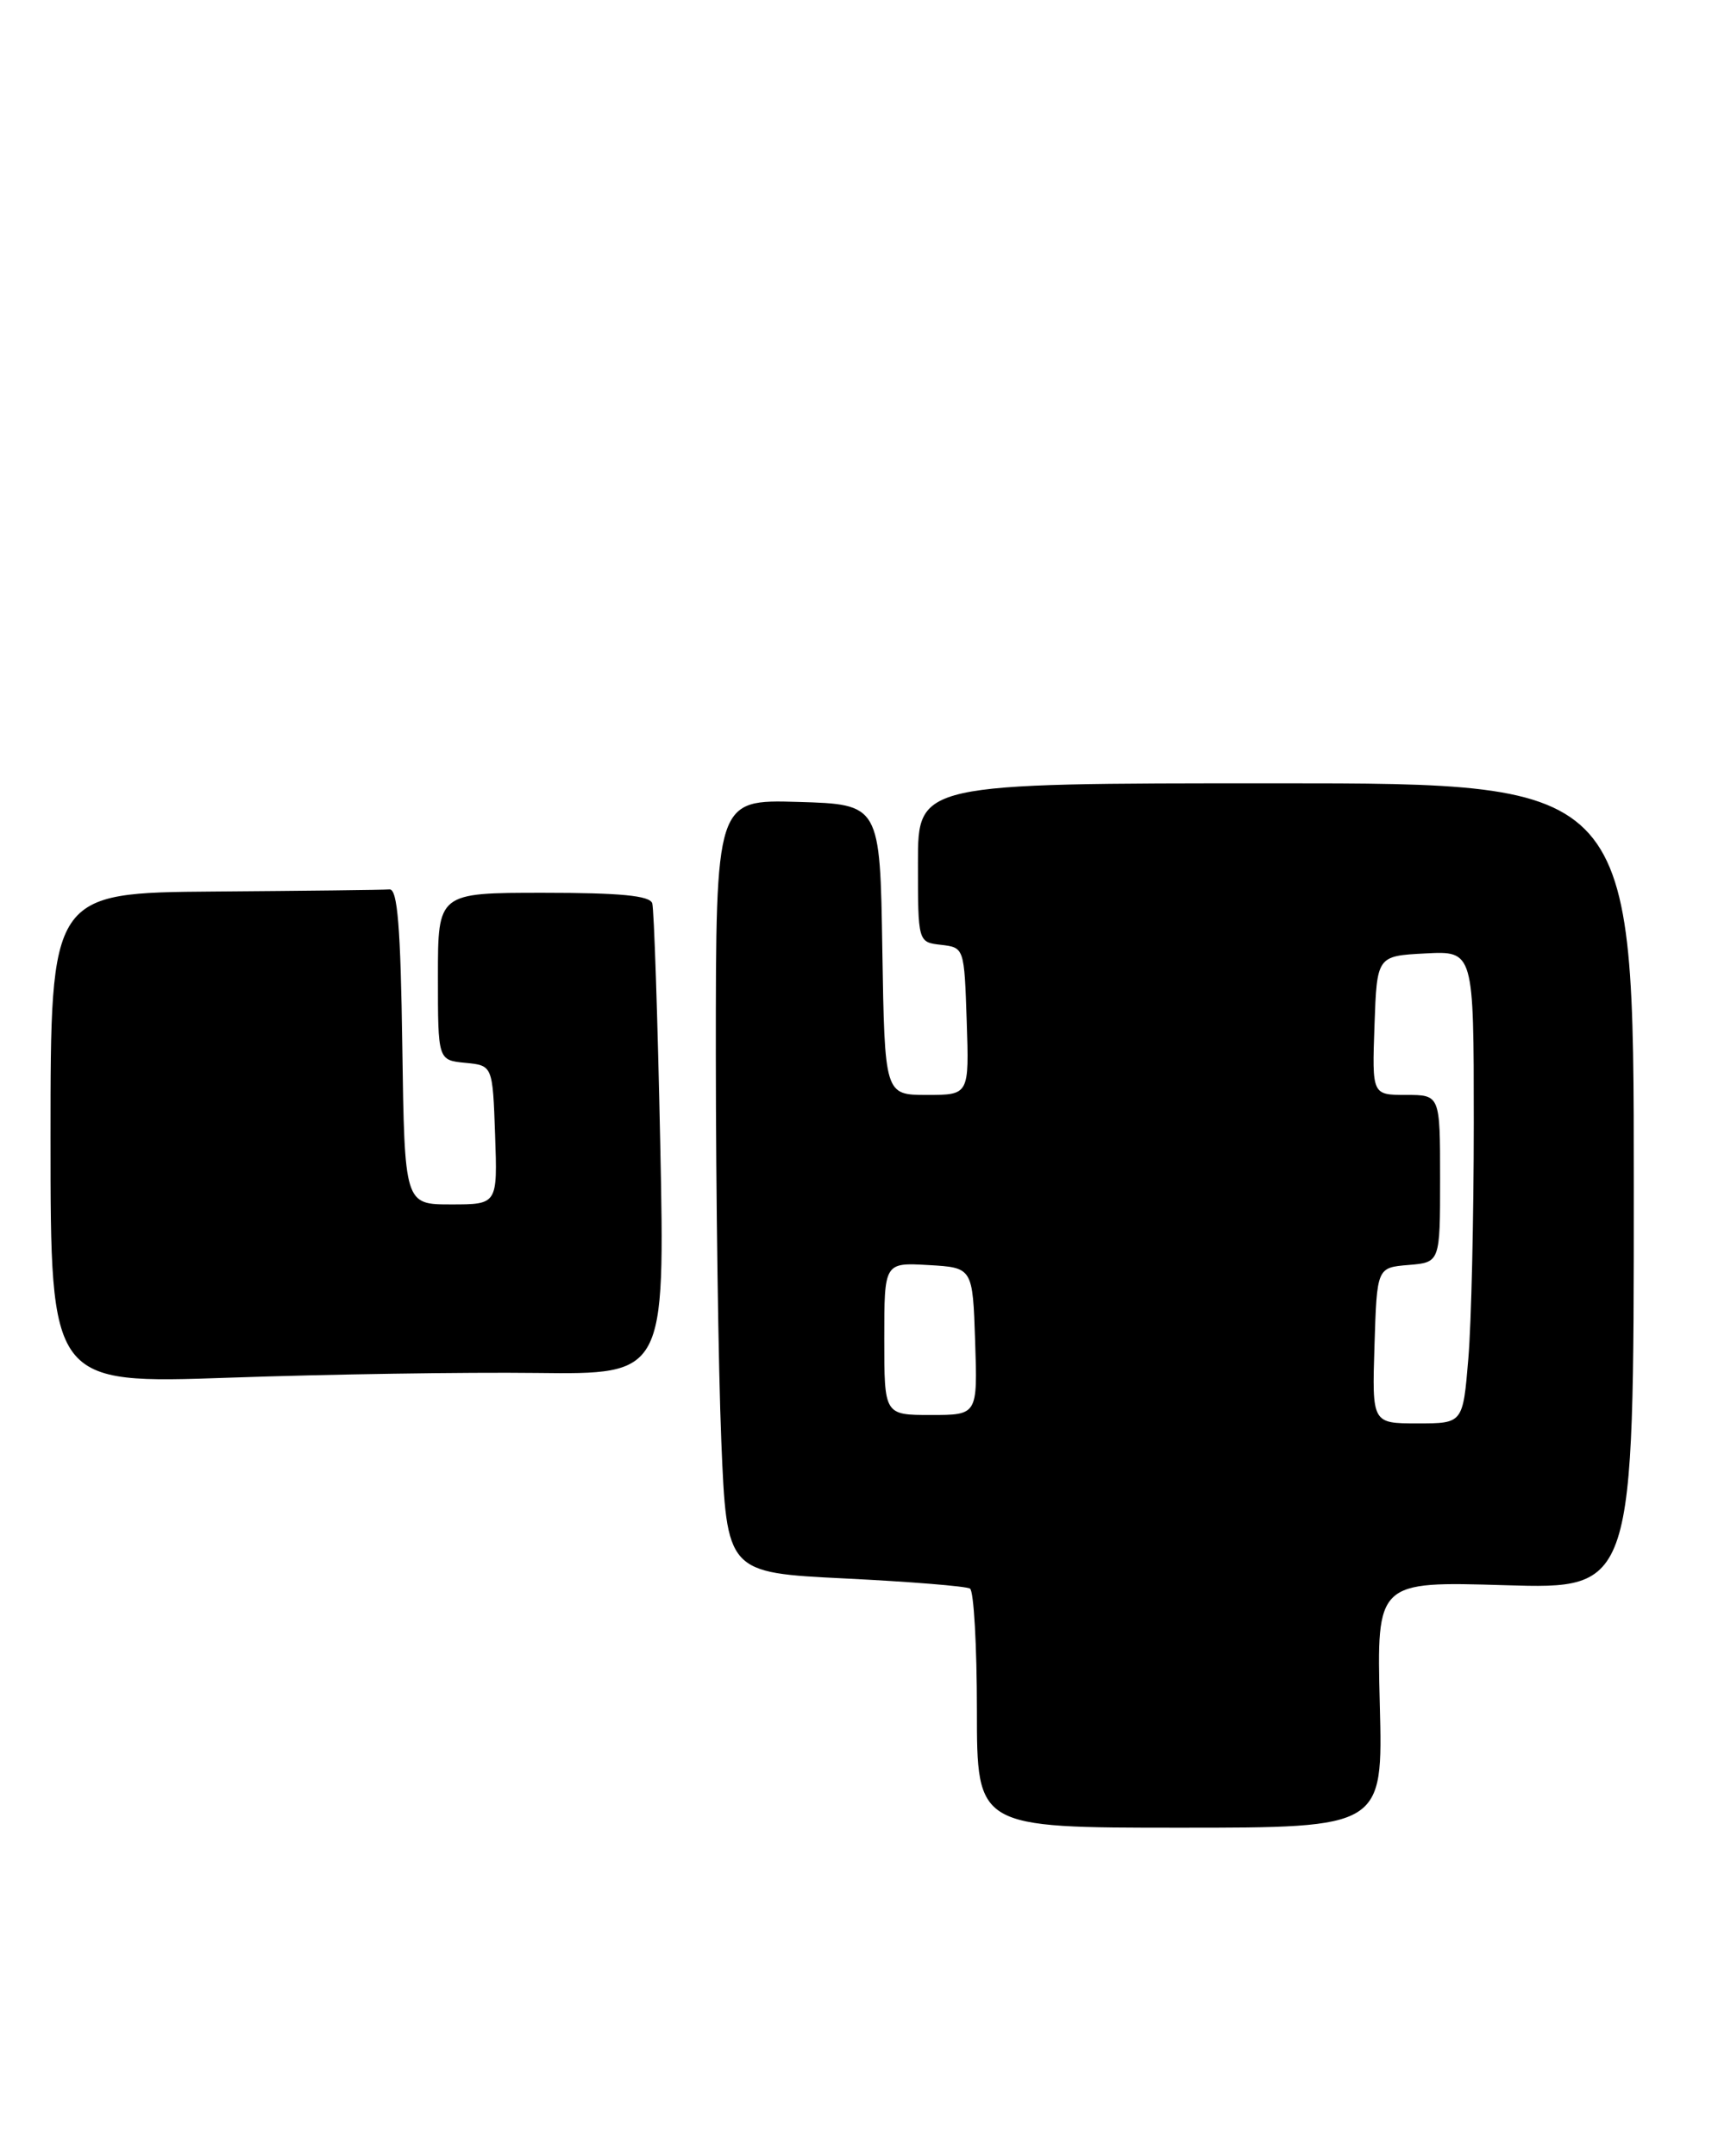 <?xml version="1.0" encoding="UTF-8" standalone="no"?>
<!DOCTYPE svg PUBLIC "-//W3C//DTD SVG 1.1//EN" "http://www.w3.org/Graphics/SVG/1.1/DTD/svg11.dtd" >
<svg xmlns="http://www.w3.org/2000/svg" xmlns:xlink="http://www.w3.org/1999/xlink" version="1.1" viewBox="0 0 204 256">
 <g >
 <path fill="currentColor"
d=" M 163.84 202.37 C 163.47 187.75 163.47 187.75 178.73 188.21 C 194.00 188.67 194.00 188.67 194.00 140.84 C 194.00 93.00 194.00 93.00 151.50 93.00 C 109.00 93.00 109.00 93.00 109.00 102.43 C 109.00 111.87 109.00 111.87 111.75 112.18 C 114.49 112.50 114.50 112.53 114.79 121.25 C 115.08 130.00 115.08 130.00 110.06 130.00 C 105.05 130.00 105.05 130.00 104.77 112.75 C 104.50 95.50 104.50 95.50 94.75 95.21 C 85.00 94.93 85.00 94.93 85.00 125.21 C 85.01 141.87 85.30 162.52 85.65 171.11 C 86.30 186.72 86.30 186.72 100.33 187.41 C 108.05 187.79 114.73 188.33 115.18 188.61 C 115.63 188.89 116.00 195.39 116.00 203.06 C 116.00 217.00 116.00 217.00 140.11 217.00 C 164.22 217.00 164.22 217.00 163.84 202.37 Z  M 63.73 163.01 C 78.96 163.19 78.96 163.19 78.40 135.84 C 78.09 120.80 77.66 107.94 77.45 107.25 C 77.17 106.34 73.68 106.00 64.53 106.00 C 52.00 106.00 52.00 106.00 52.00 115.94 C 52.00 125.87 52.00 125.87 55.25 126.19 C 58.50 126.50 58.50 126.50 58.79 134.75 C 59.08 143.00 59.08 143.00 53.56 143.00 C 48.04 143.00 48.04 143.00 47.77 124.25 C 47.57 110.00 47.20 105.52 46.25 105.60 C 45.56 105.66 36.23 105.77 25.50 105.85 C 6.00 106.00 6.00 106.00 6.00 135.15 C 6.00 164.31 6.00 164.31 27.25 163.57 C 38.94 163.16 55.35 162.91 63.73 163.01 Z  M 163.21 159.75 C 163.50 150.50 163.50 150.50 167.25 150.19 C 171.00 149.88 171.00 149.88 171.00 139.94 C 171.00 130.00 171.00 130.00 166.96 130.00 C 162.92 130.00 162.92 130.00 163.21 121.75 C 163.50 113.50 163.50 113.50 169.25 113.20 C 175.00 112.90 175.00 112.90 175.00 133.30 C 175.00 144.52 174.71 157.14 174.35 161.35 C 173.71 169.00 173.71 169.00 168.32 169.00 C 162.92 169.00 162.92 169.00 163.21 159.75 Z  M 105.00 158.95 C 105.00 149.90 105.00 149.90 110.25 150.20 C 115.50 150.50 115.50 150.50 115.79 159.25 C 116.08 168.00 116.08 168.00 110.54 168.00 C 105.00 168.00 105.00 168.00 105.00 158.95 Z "/>
</g>
</svg>